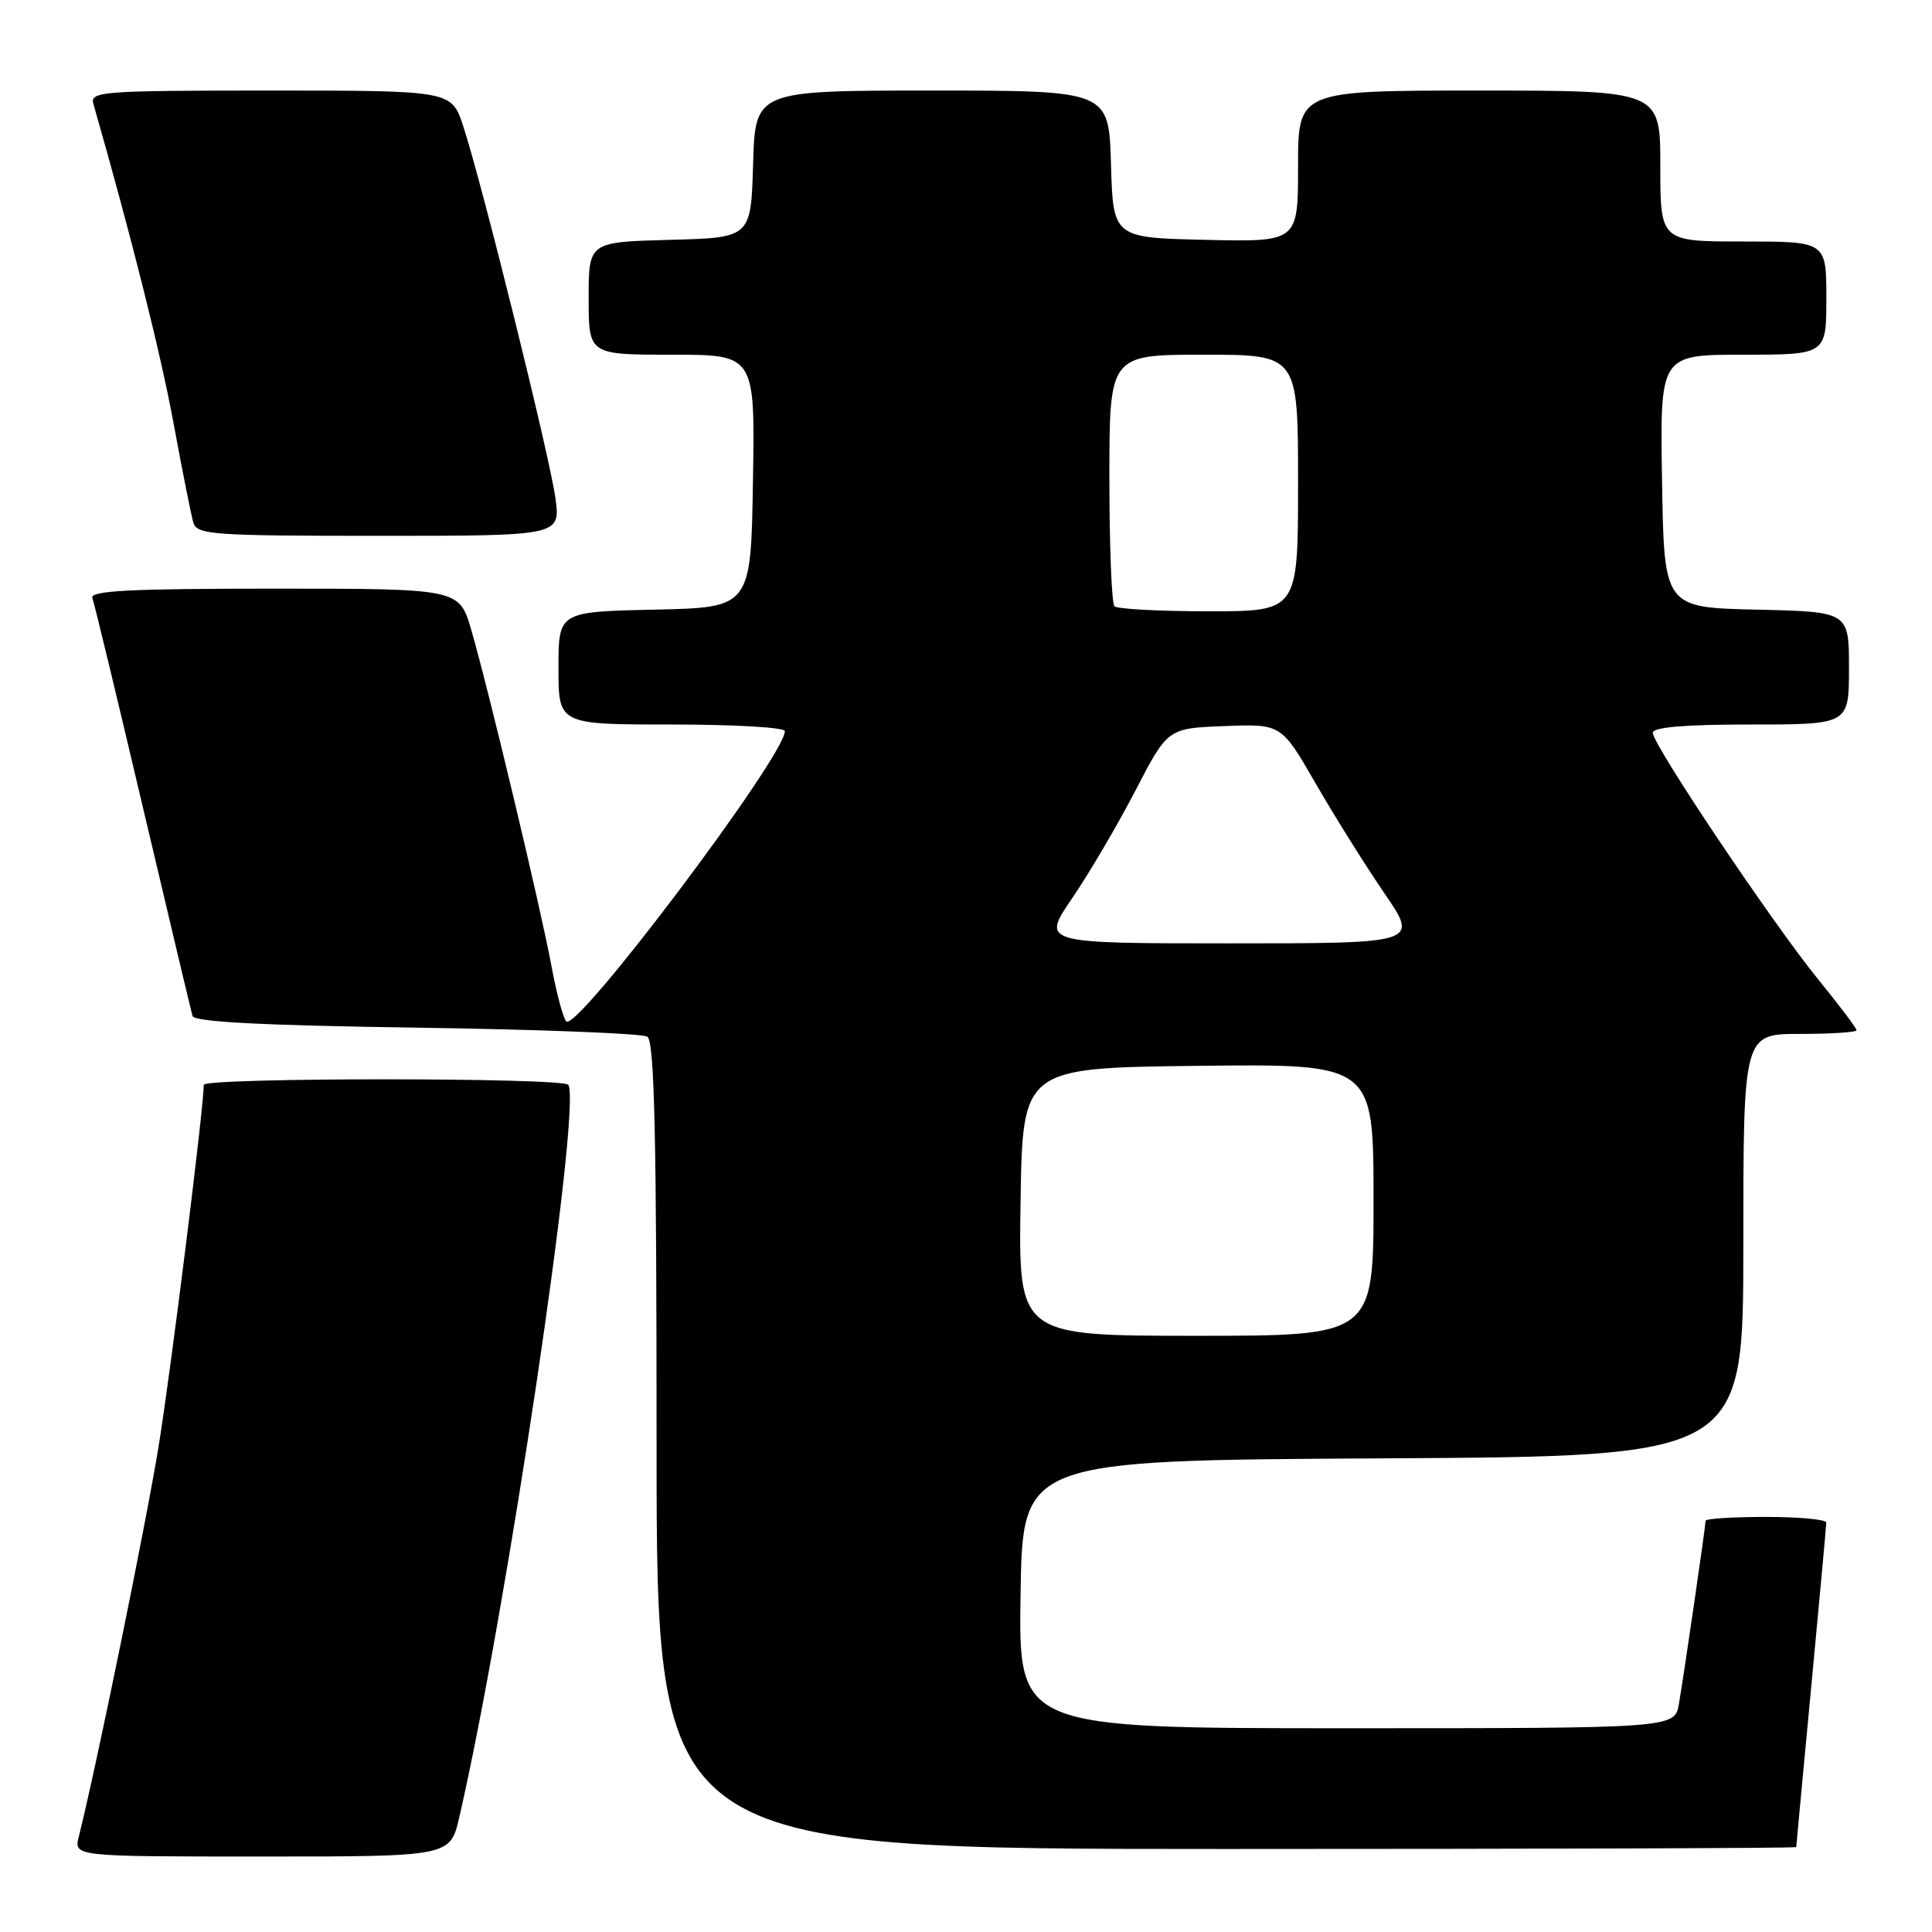 <?xml version="1.0" encoding="UTF-8" standalone="no"?>
<!DOCTYPE svg PUBLIC "-//W3C//DTD SVG 1.1//EN" "http://www.w3.org/Graphics/SVG/1.1/DTD/svg11.dtd" >
<svg xmlns="http://www.w3.org/2000/svg" xmlns:xlink="http://www.w3.org/1999/xlink" version="1.1" viewBox="0 0 256 256">
 <g >
 <path fill="currentColor"
d=" M 60.86 240.78 C 67.11 213.69 77.06 146.86 75.31 143.75 C 74.75 142.77 27.00 142.77 27.00 143.75 C 27.00 146.75 22.64 181.64 21.02 191.62 C 19.34 201.96 12.77 234.09 10.44 243.37 C 9.78 246.00 9.78 246.00 34.72 246.00 C 59.66 246.00 59.66 246.00 60.86 240.78 Z  M 238.01 244.75 C 238.01 244.61 238.91 235.05 240.00 223.50 C 241.09 211.95 241.99 202.16 241.99 201.75 C 242.00 201.34 238.40 201.00 234.00 201.00 C 229.60 201.00 226.00 201.23 226.00 201.51 C 226.00 202.21 223.15 221.79 222.47 225.75 C 221.91 229.00 221.91 229.00 178.43 229.00 C 134.95 229.00 134.95 229.00 135.23 211.25 C 135.50 193.50 135.50 193.50 183.25 193.24 C 231.00 192.98 231.00 192.98 231.00 164.99 C 231.00 137.00 231.00 137.00 238.50 137.00 C 242.62 137.00 246.00 136.78 246.00 136.51 C 246.00 136.23 243.71 133.20 240.91 129.76 C 234.88 122.35 219.00 98.68 219.00 97.10 C 219.00 96.36 223.21 96.00 232.00 96.00 C 245.00 96.00 245.00 96.00 245.00 88.53 C 245.00 81.06 245.00 81.06 232.75 80.78 C 220.50 80.50 220.50 80.50 220.23 63.75 C 219.95 47.00 219.95 47.00 230.98 47.00 C 242.00 47.00 242.00 47.00 242.00 39.50 C 242.00 32.00 242.00 32.00 231.00 32.00 C 220.00 32.00 220.00 32.00 220.00 22.00 C 220.00 12.00 220.00 12.00 196.00 12.00 C 172.00 12.00 172.00 12.00 172.00 22.03 C 172.00 32.06 172.00 32.06 159.75 31.78 C 147.50 31.50 147.50 31.50 147.21 21.75 C 146.93 12.00 146.93 12.00 123.50 12.00 C 100.07 12.00 100.07 12.00 99.79 21.75 C 99.50 31.50 99.50 31.50 88.75 31.78 C 78.00 32.07 78.00 32.07 78.00 39.53 C 78.00 47.00 78.00 47.00 89.02 47.00 C 100.05 47.00 100.05 47.00 99.77 63.75 C 99.50 80.50 99.50 80.50 86.75 80.78 C 74.00 81.06 74.00 81.06 74.00 88.53 C 74.00 96.00 74.00 96.00 89.00 96.00 C 97.25 96.00 104.00 96.39 104.00 96.87 C 104.00 100.20 76.39 136.86 75.03 135.34 C 74.61 134.88 73.73 131.57 73.07 128.00 C 71.66 120.36 64.75 91.39 62.45 83.49 C 60.86 78.00 60.86 78.00 36.32 78.00 C 17.12 78.00 11.89 78.27 12.24 79.25 C 12.50 79.94 15.51 92.42 18.94 107.00 C 22.38 121.58 25.33 134.01 25.51 134.62 C 25.74 135.41 34.67 135.87 55.19 136.17 C 71.33 136.40 85.09 136.94 85.77 137.36 C 86.72 137.94 87.00 150.32 87.00 191.56 C 87.00 245.00 87.00 245.00 162.50 245.00 C 204.03 245.00 238.00 244.89 238.01 244.75 Z  M 73.60 66.02 C 72.88 60.65 63.94 24.55 61.39 16.75 C 59.84 12.00 59.84 12.00 35.85 12.00 C 13.48 12.00 11.90 12.12 12.37 13.75 C 17.32 31.02 21.28 46.77 22.98 56.00 C 24.15 62.33 25.33 68.29 25.62 69.25 C 26.09 70.85 28.14 71.00 50.20 71.00 C 74.26 71.00 74.26 71.00 73.60 66.02 Z  M 135.23 159.25 C 135.50 141.50 135.50 141.50 158.75 141.23 C 182.00 140.96 182.00 140.96 182.00 158.98 C 182.00 177.00 182.00 177.00 158.48 177.00 C 134.95 177.00 134.95 177.00 135.23 159.25 Z  M 142.08 119.00 C 144.33 115.70 148.10 109.29 150.45 104.75 C 154.73 96.50 154.73 96.50 162.25 96.21 C 169.78 95.92 169.78 95.92 174.33 103.81 C 176.83 108.15 180.93 114.69 183.43 118.35 C 187.99 125.00 187.99 125.00 162.99 125.00 C 137.98 125.00 137.98 125.00 142.08 119.00 Z  M 147.67 80.33 C 147.30 79.97 147.00 72.32 147.00 63.33 C 147.00 47.00 147.00 47.00 159.50 47.00 C 172.00 47.00 172.00 47.00 172.00 64.00 C 172.00 81.00 172.00 81.00 160.17 81.00 C 153.66 81.00 148.03 80.70 147.67 80.33 Z "/>
</g>
</svg>